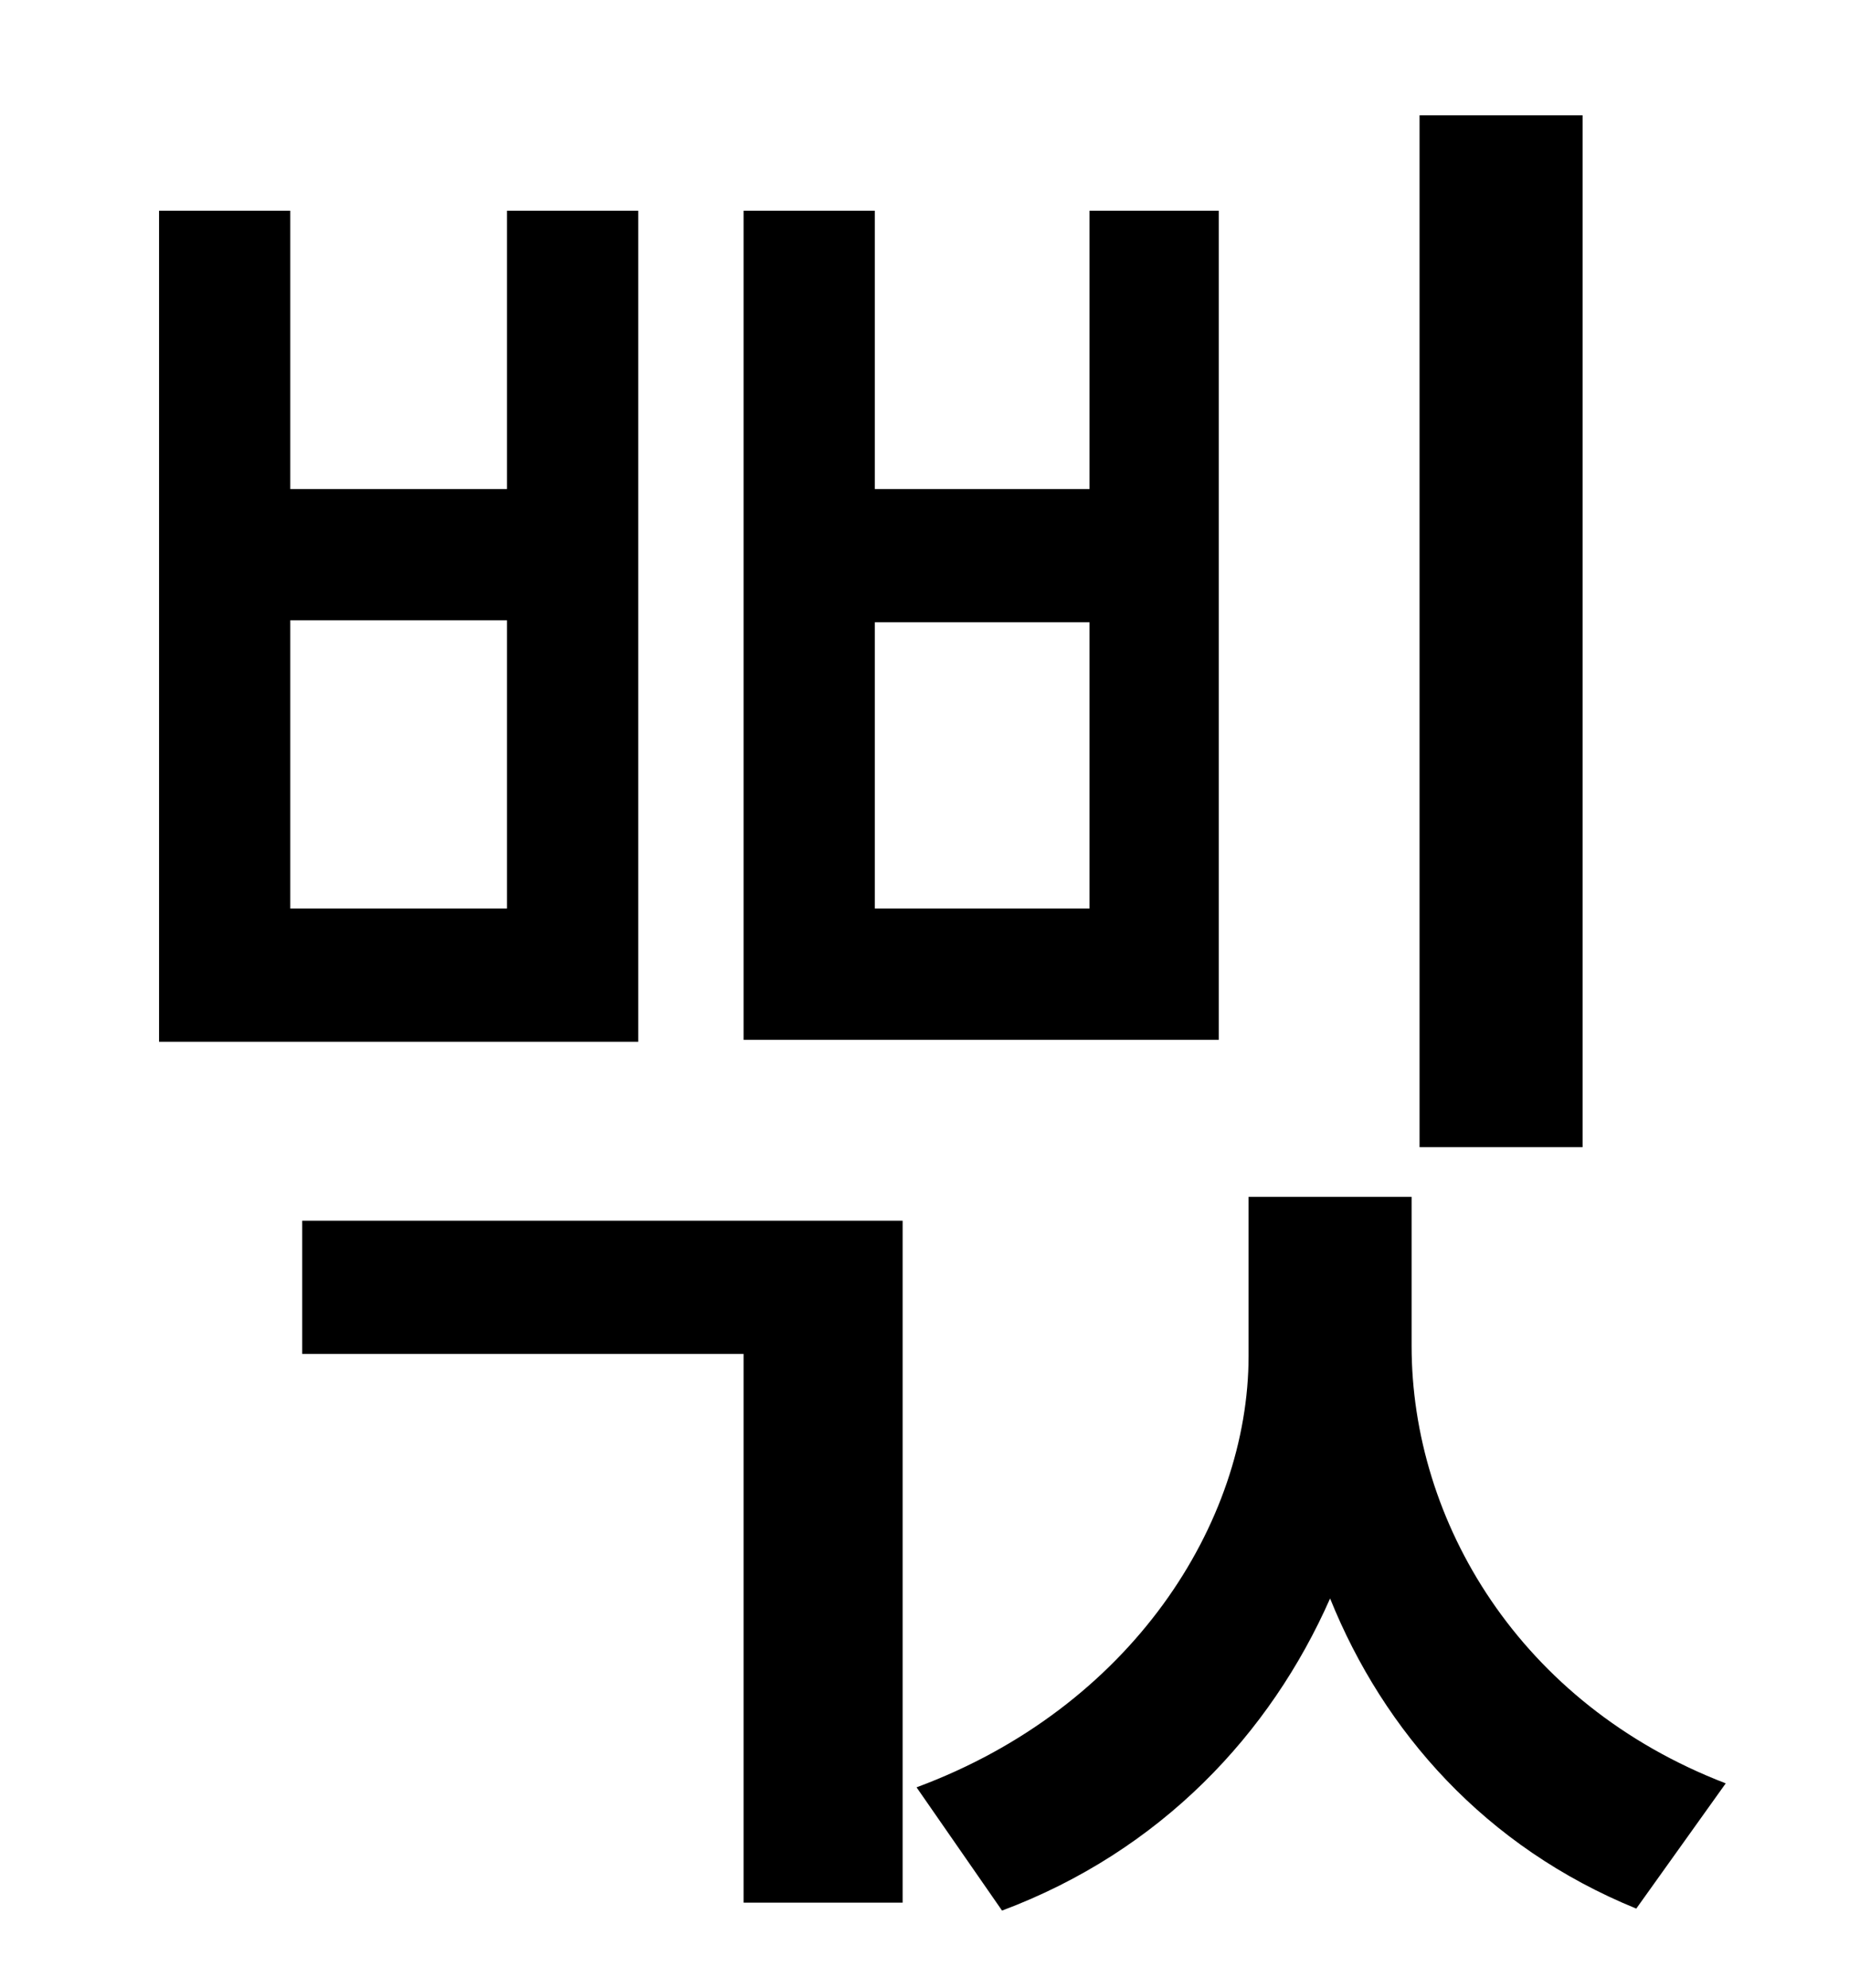 <?xml version="1.0" standalone="no"?>
<!DOCTYPE svg PUBLIC "-//W3C//DTD SVG 1.1//EN" "http://www.w3.org/Graphics/SVG/1.1/DTD/svg11.dtd" >
<svg xmlns="http://www.w3.org/2000/svg" xmlns:xlink="http://www.w3.org/1999/xlink" version="1.1" viewBox="-10 0 930 1000">
   <path fill="currentColor"
d="M786 58v519h-82v-519h82zM538 457v-144h-108v144h108zM603 106v417h-239v-417h66v140h108v-140h65zM245 457v-145h-109v145h109zM311 106v418h-241v-418h66v140h109v-140h66zM142 681v-67h302v343h-80v-276h-222zM700 602v75c0 88 54 180 158 220l-45 63
c-76 -31 -127 -89 -154 -156c-30 68 -85 127 -165 157l-43 -62c108 -40 167 -133 167 -217v-80h82z" />
</svg>
